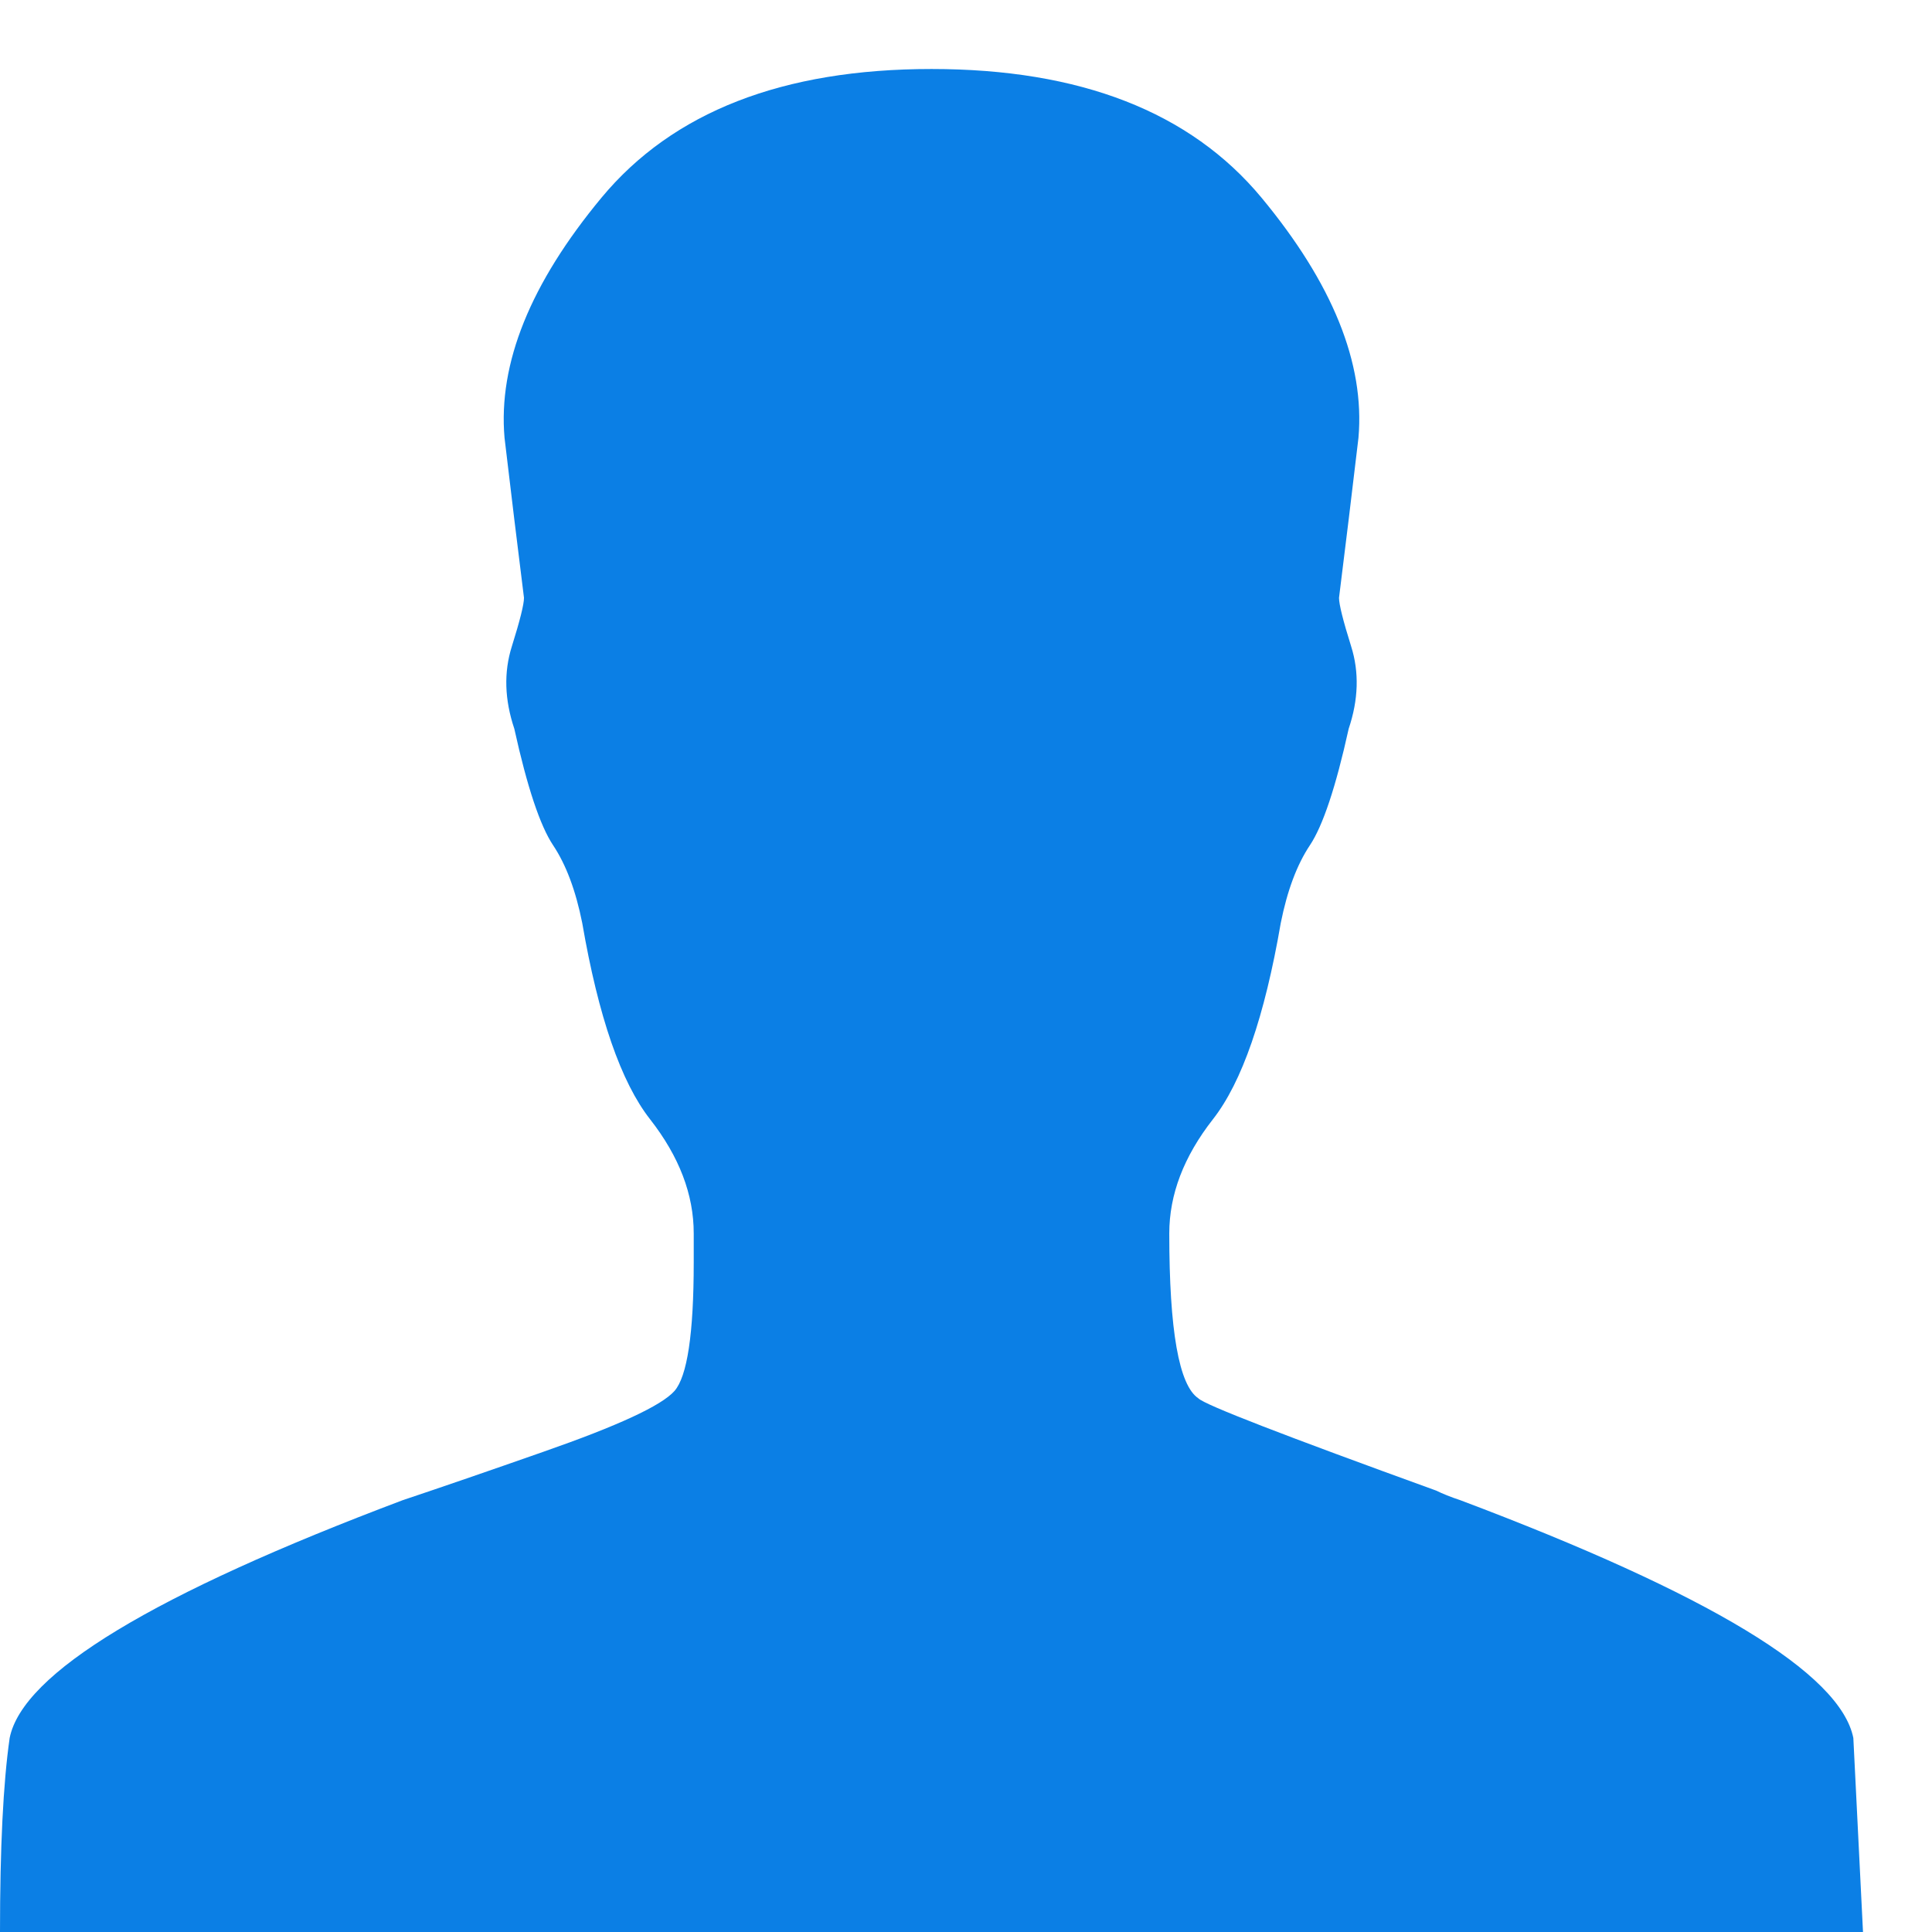 <?xml version="1.0" encoding="UTF-8"?>
<svg width="14px" height="14px" viewBox="0 0 14 14" version="1.1" xmlns="http://www.w3.org/2000/svg" xmlns:xlink="http://www.w3.org/1999/xlink">
    <!-- Generator: Sketch 46.2 (44496) - http://www.bohemiancoding.com/sketch -->
    <title>Login icon</title>
    <desc>Created with Sketch.</desc>
    <defs></defs>
    <g id="Symbols" stroke="none" stroke-width="1" fill="none" fill-rule="evenodd">
        <g id="Login-icon" transform="translate(0, -2)" fill="#0B7FE5">
            <path d="M13.5,16 L0,16 C0,15.391 0.023,14.922 0.07,14.594 C0.164,14.125 1.113,13.551 2.918,12.871 C3.199,12.777 3.539,12.66 3.938,12.52 C4.477,12.332 4.793,12.186 4.887,12.08 C4.98,11.975 5.027,11.664 5.027,11.148 L5.027,10.938 C5.027,10.656 4.922,10.381 4.711,10.111 C4.5,9.842 4.336,9.367 4.219,8.688 C4.172,8.453 4.102,8.266 4.008,8.125 C3.914,7.984 3.82,7.703 3.727,7.281 C3.656,7.07 3.65,6.871 3.709,6.684 C3.768,6.496 3.797,6.379 3.797,6.332 C3.75,5.957 3.703,5.57 3.656,5.172 C3.609,4.633 3.844,4.053 4.359,3.432 C4.875,2.811 5.672,2.5 6.75,2.5 C7.828,2.5 8.625,2.811 9.141,3.432 C9.656,4.053 9.891,4.633 9.844,5.172 C9.797,5.57 9.75,5.957 9.703,6.332 C9.703,6.379 9.732,6.496 9.791,6.684 C9.85,6.871 9.844,7.07 9.773,7.281 C9.68,7.703 9.586,7.984 9.492,8.125 C9.398,8.266 9.328,8.453 9.281,8.688 C9.164,9.367 9,9.842 8.789,10.111 C8.578,10.381 8.473,10.656 8.473,10.938 C8.473,11.641 8.543,12.039 8.684,12.133 C8.73,12.18 9.305,12.402 10.406,12.801 C10.453,12.824 10.512,12.848 10.582,12.871 C12.387,13.551 13.336,14.125 13.43,14.594 L13.5,16 Z"></path>
        </g>
    </g>
</svg>
